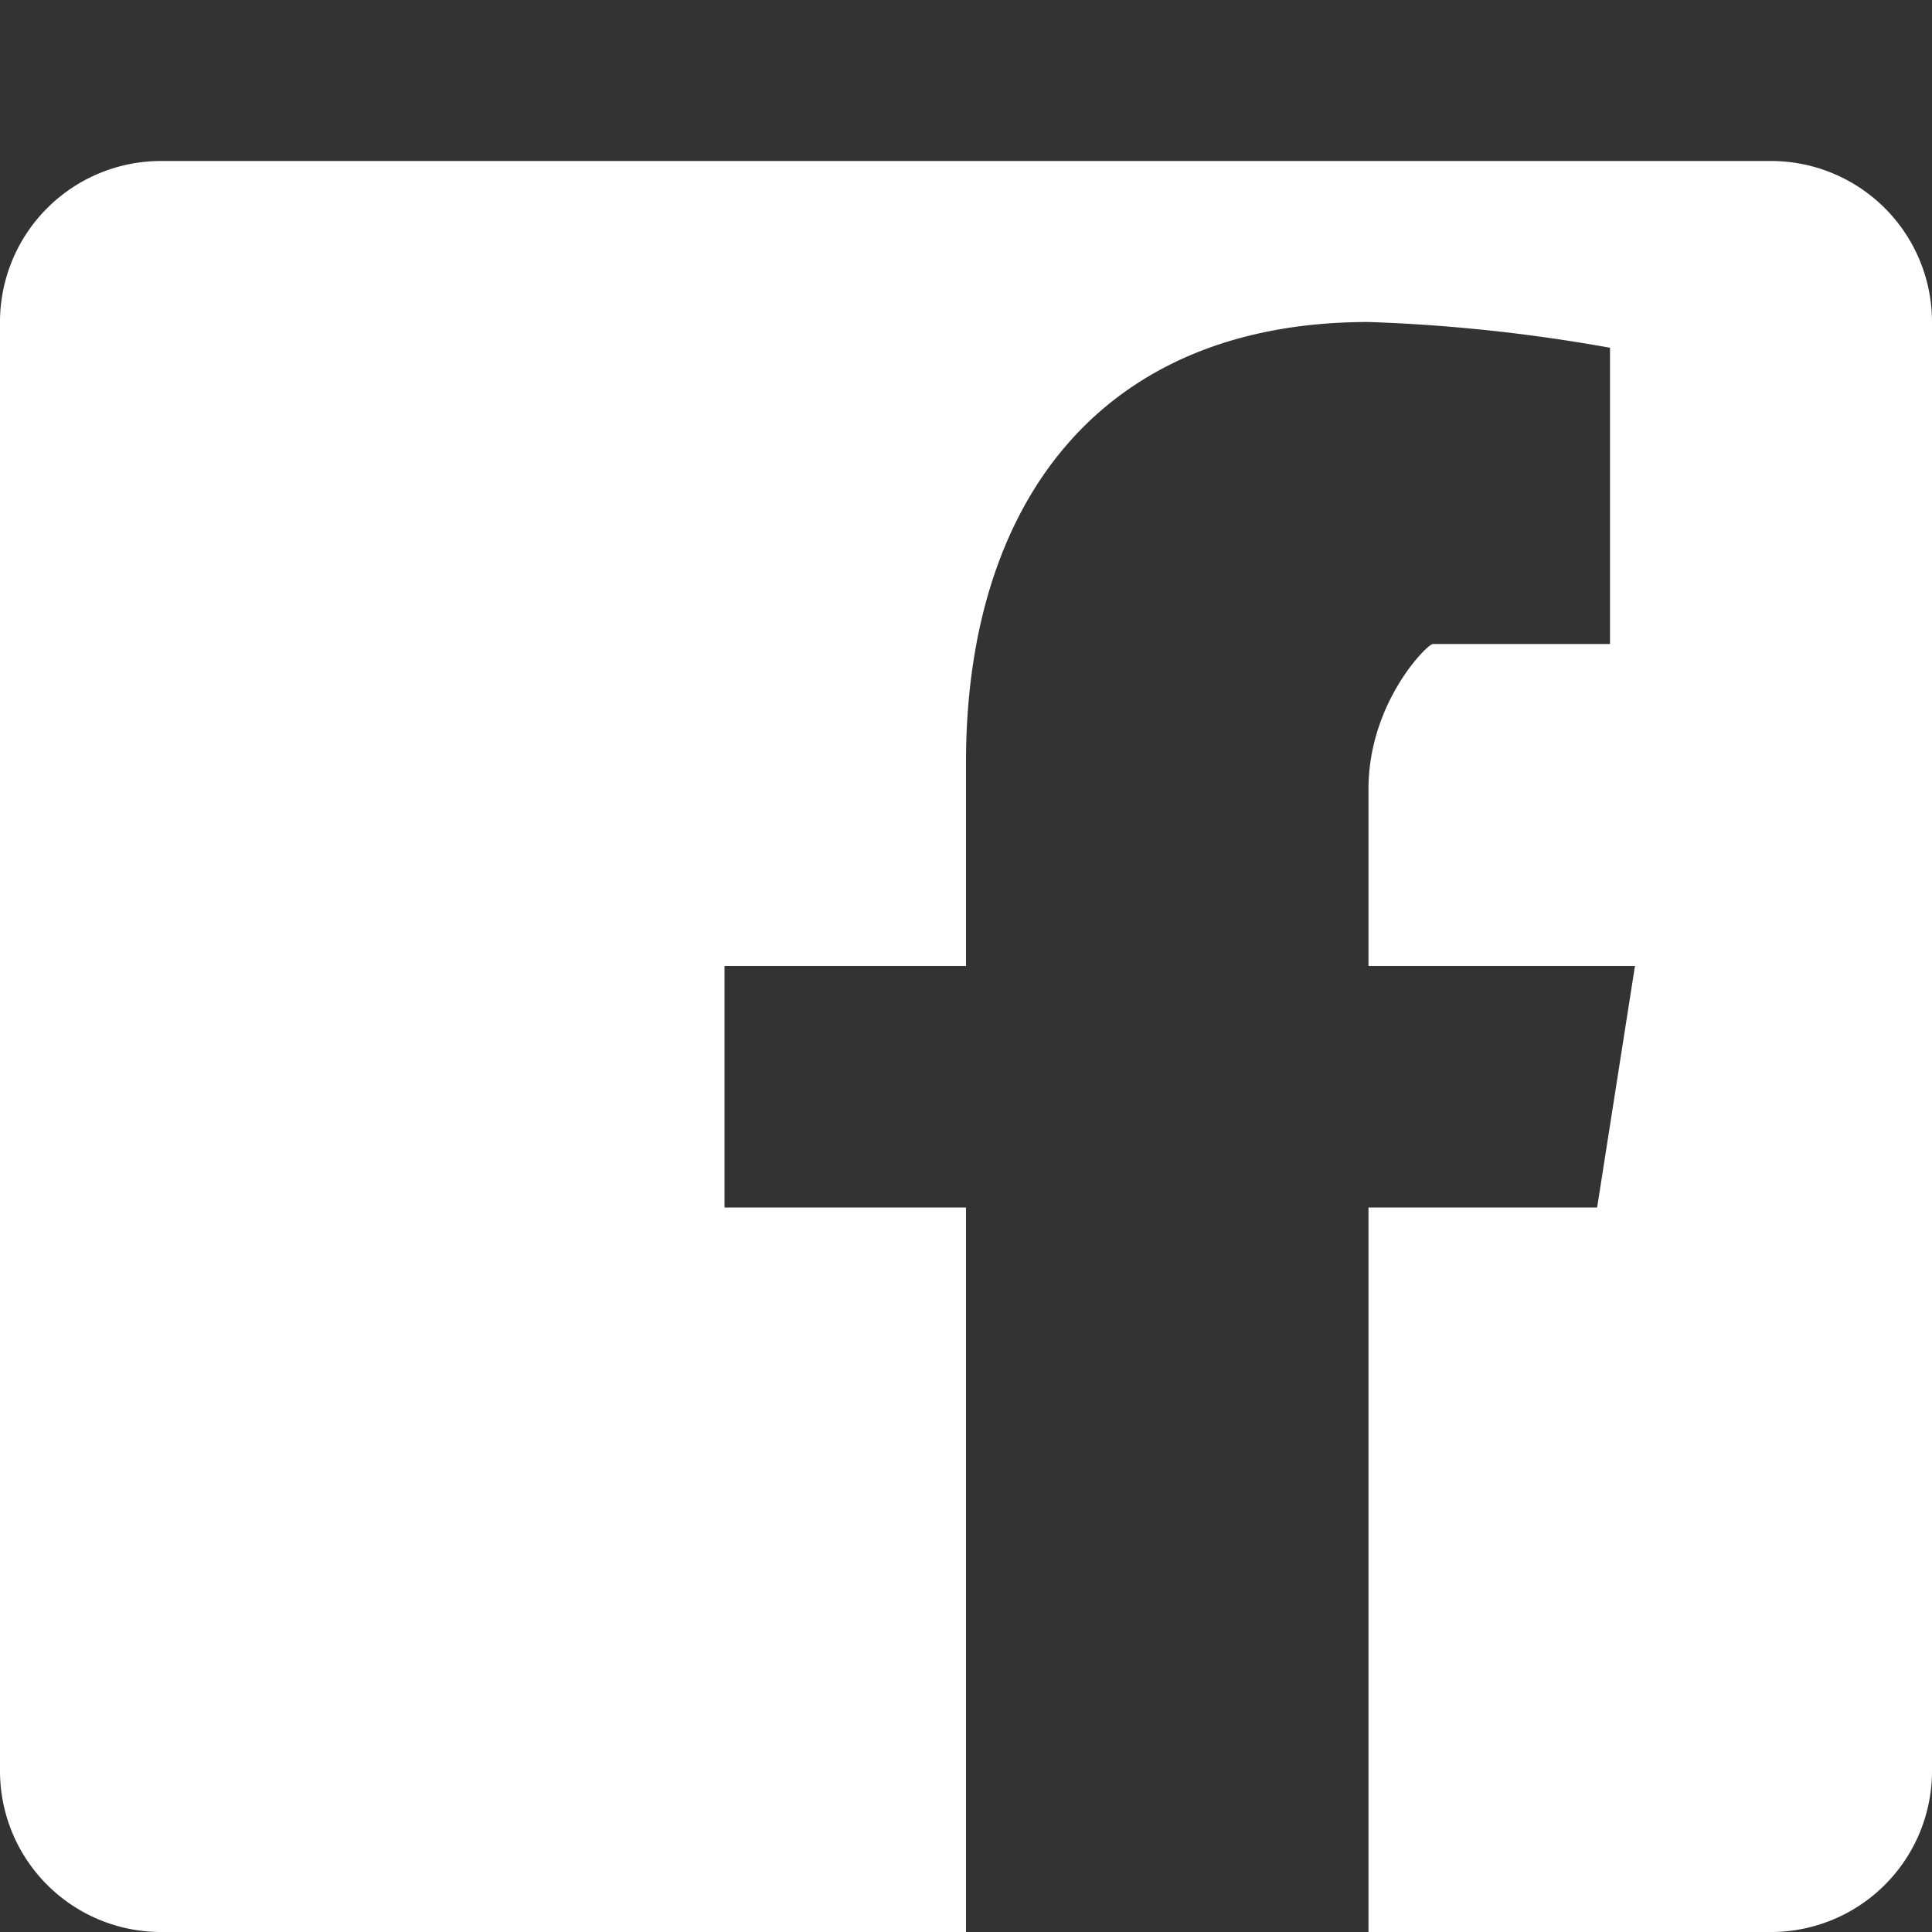 <svg fill="#FFFFFF" xmlns="http://www.w3.org/2000/svg" viewBox="0 0 24 24" width="24px" height="24px">
  <rect x="0" y="0" width="24" height="24" fill="#333333" stroke="none"/>
  <path d="M22,2H2A2,2,0,0,0,0,4V22a2,2,0,0,0,2,2H12V15H9v-3h3V9.47C12,6.27,13.65,4,17,4a20.83,20.83,0,0,1,3,.32V8h-2.2C17.73,8,17,8.73,17,9.8V12h3.31l-.47,3H17v9h5a2,2,0,0,0,2-2V4A2,2,0,0,0,22,2Z"/>
</svg>
